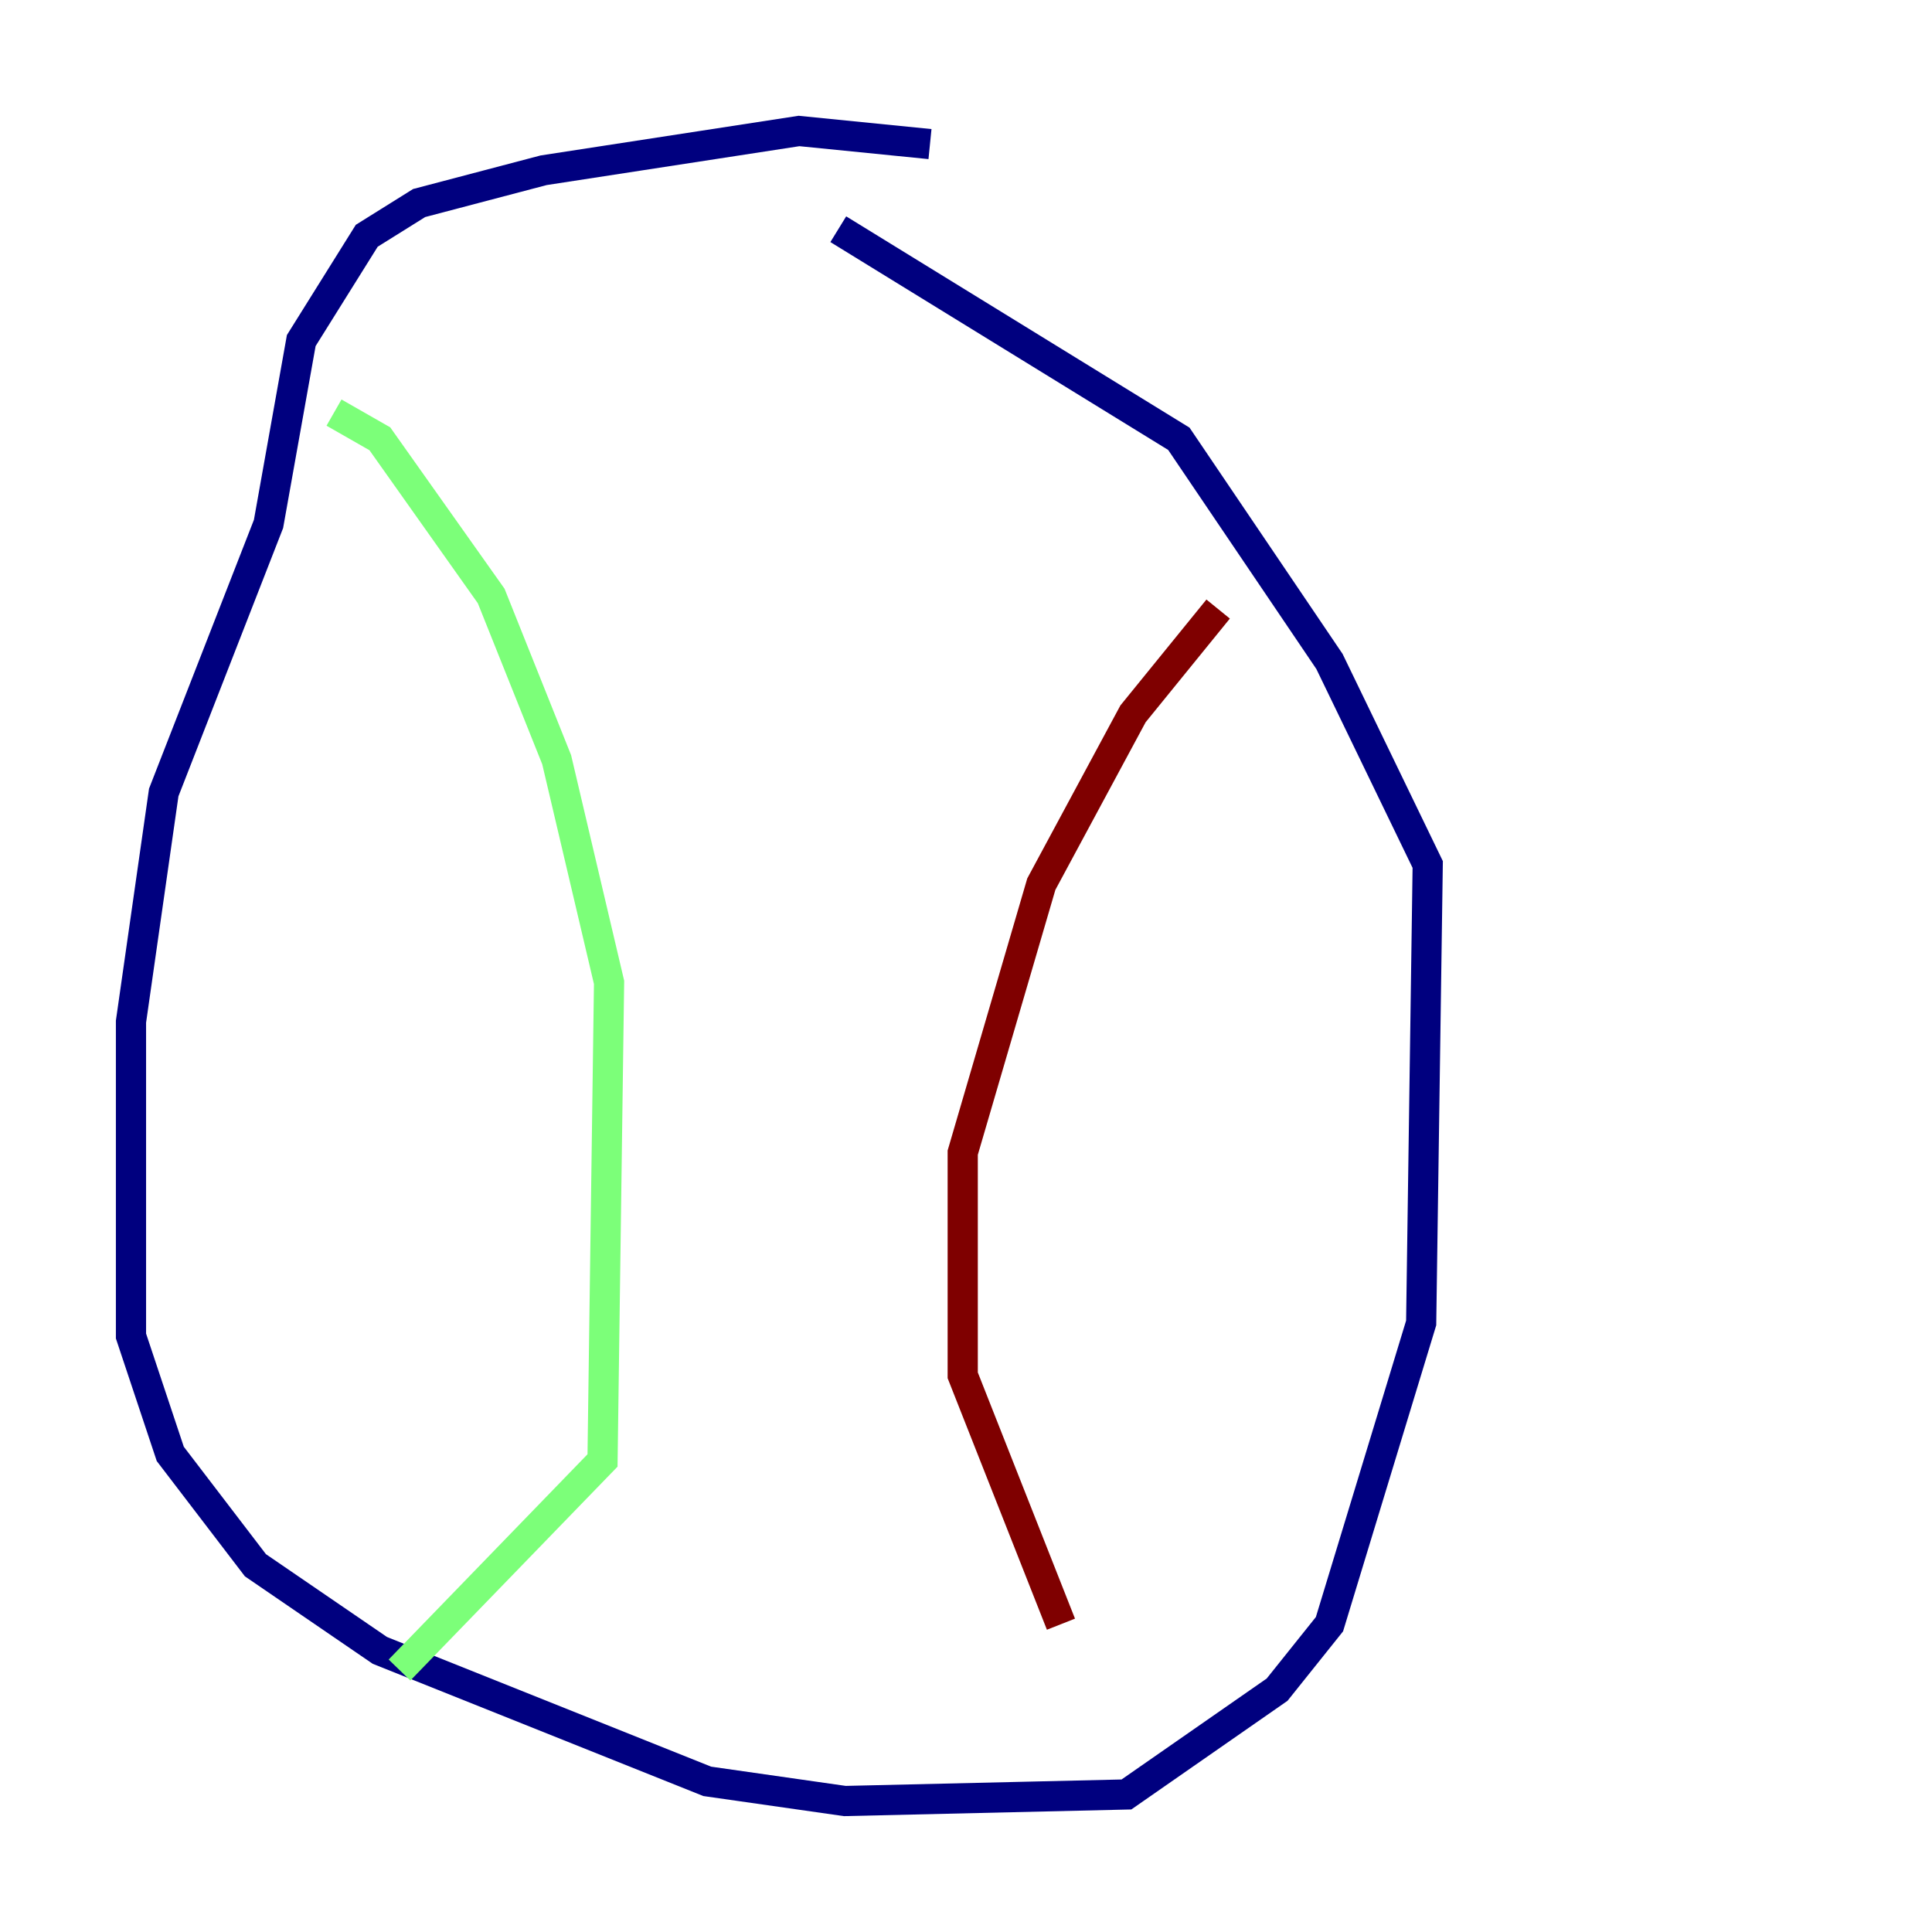 <?xml version="1.0" encoding="utf-8" ?>
<svg baseProfile="tiny" height="128" version="1.2" viewBox="0,0,128,128" width="128" xmlns="http://www.w3.org/2000/svg" xmlns:ev="http://www.w3.org/2001/xml-events" xmlns:xlink="http://www.w3.org/1999/xlink"><defs /><polyline fill="none" points="61.614,9.546 52.936,8.678 36.014,11.281 27.77,13.451 24.298,15.62 19.959,22.563 17.79,34.712 10.848,52.502 8.678,67.688 8.678,88.515 11.281,96.325 16.922,103.702 25.166,109.342 46.861,118.02 55.973,119.322 74.63,118.888 84.61,111.946 88.081,107.607 94.156,87.647 94.59,57.275 88.081,43.824 78.102,29.071 55.539,15.186" stroke="#00007f" stroke-width="2" /><polyline fill="none" points="22.129,27.336 25.166,29.071 32.542,39.485 36.881,50.332 40.352,65.085 39.919,96.759 26.468,110.644" stroke="#7cff79" stroke-width="2" /><polyline fill="none" points="80.705,40.352 75.064,47.295 68.99,58.576 63.783,76.366 63.783,91.119 70.291,107.607" stroke="#7f0000" stroke-width="2" /></svg>